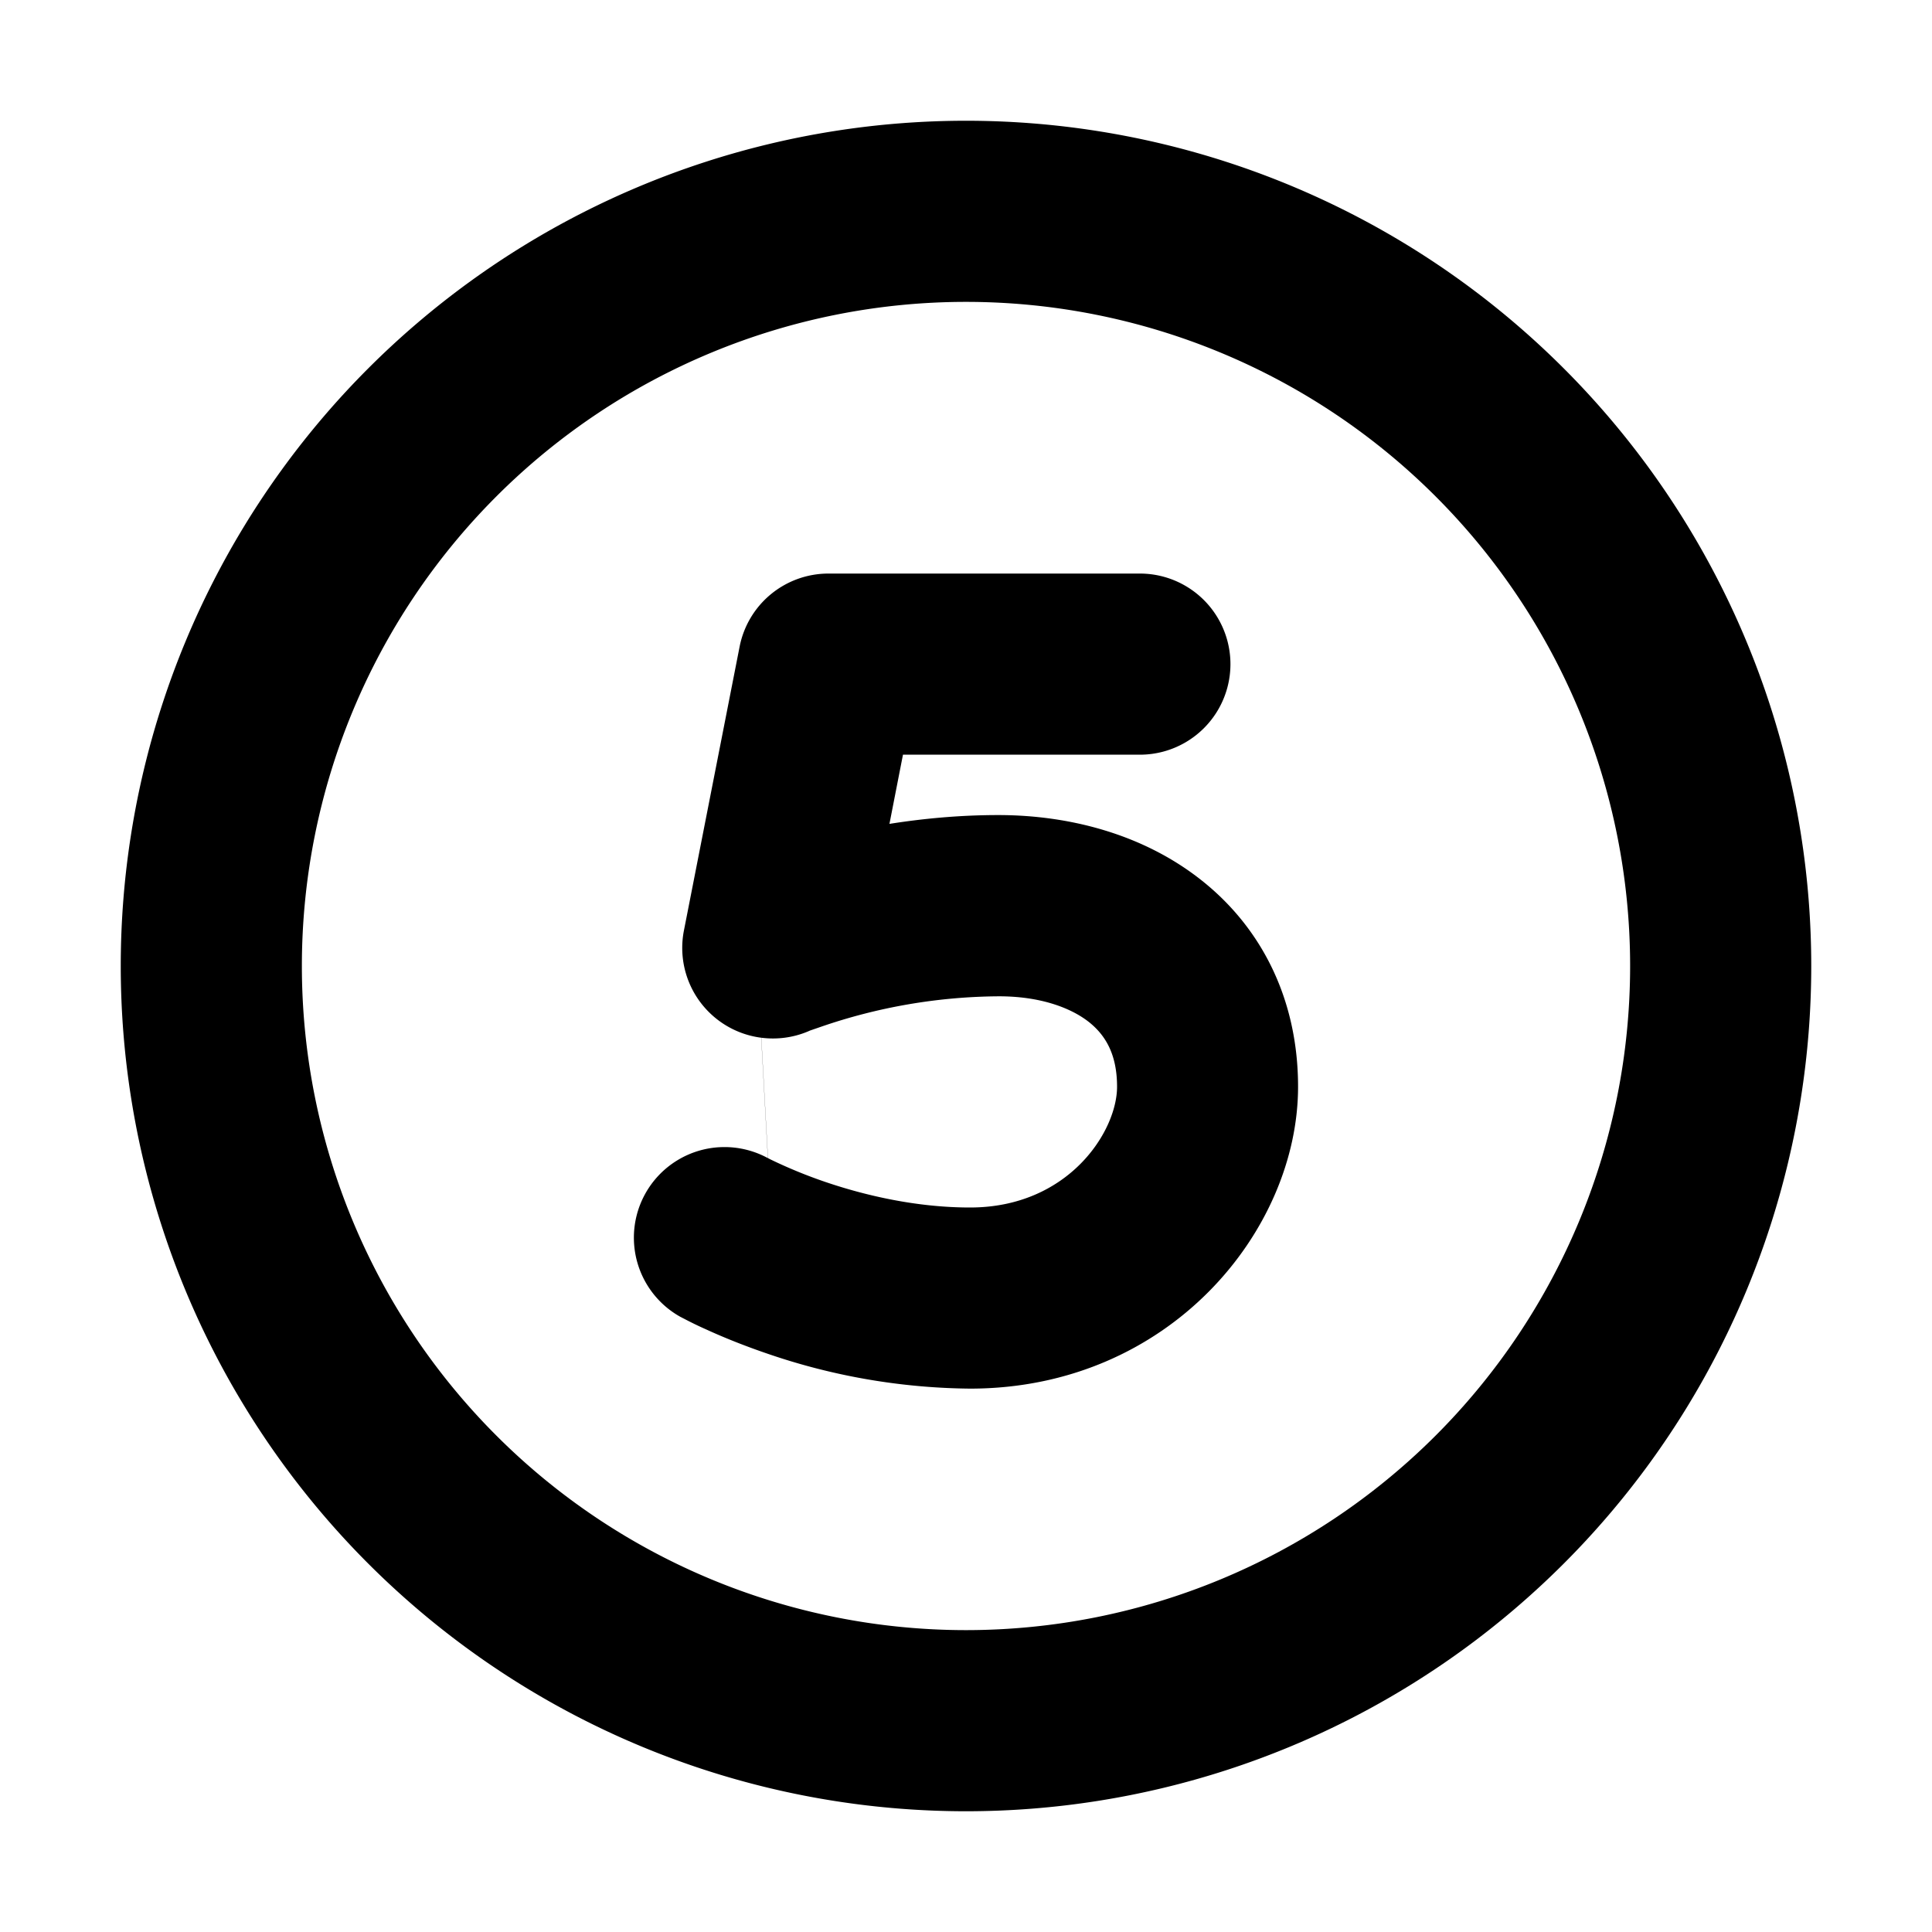 <svg xmlns="http://www.w3.org/2000/svg" width="16" height="16" fill="none" viewBox="0 0 16 16"><path fill="currentColor" fill-rule="evenodd" d="M13.5 8a5.5 5.5 0 1 1-11 0 5.5 5.5 0 0 1 11 0M15 8A7 7 0 1 1 1 8a7 7 0 0 1 14 0M6.861 4.75a.75.75 0 0 0-.736.606l-.461 2.35a.75.75 0 0 0 .64.888l.055.997h-.002.002a.75.75 0 0 0-.718 1.318L6 10.25l-.359.659h.002l.001.001.005.003.014.007a3 3 0 0 0 .188.091c.122.056.295.128.506.2a5.3 5.3 0 0 0 1.676.289c1.653 0 2.717-1.311 2.717-2.5 0-.726-.304-1.32-.805-1.714-.48-.378-1.09-.536-1.678-.536-.324 0-.629.03-.901.073l.112-.573H9.44a.75.75 0 1 0 0-1.5zM6.36 9.591l-.055-.997a.75.75 0 0 0 .384-.051l.018-.008.087-.03a4.6 4.6 0 0 1 1.475-.254c.337-.001.594.091.749.213.133.106.233.262.233.536 0 .37-.403 1-1.217 1-.45 0-.875-.102-1.194-.21a4 4 0 0 1-.461-.189zm-.055-.997-.179-3.238z" clip-rule="evenodd"/></svg>